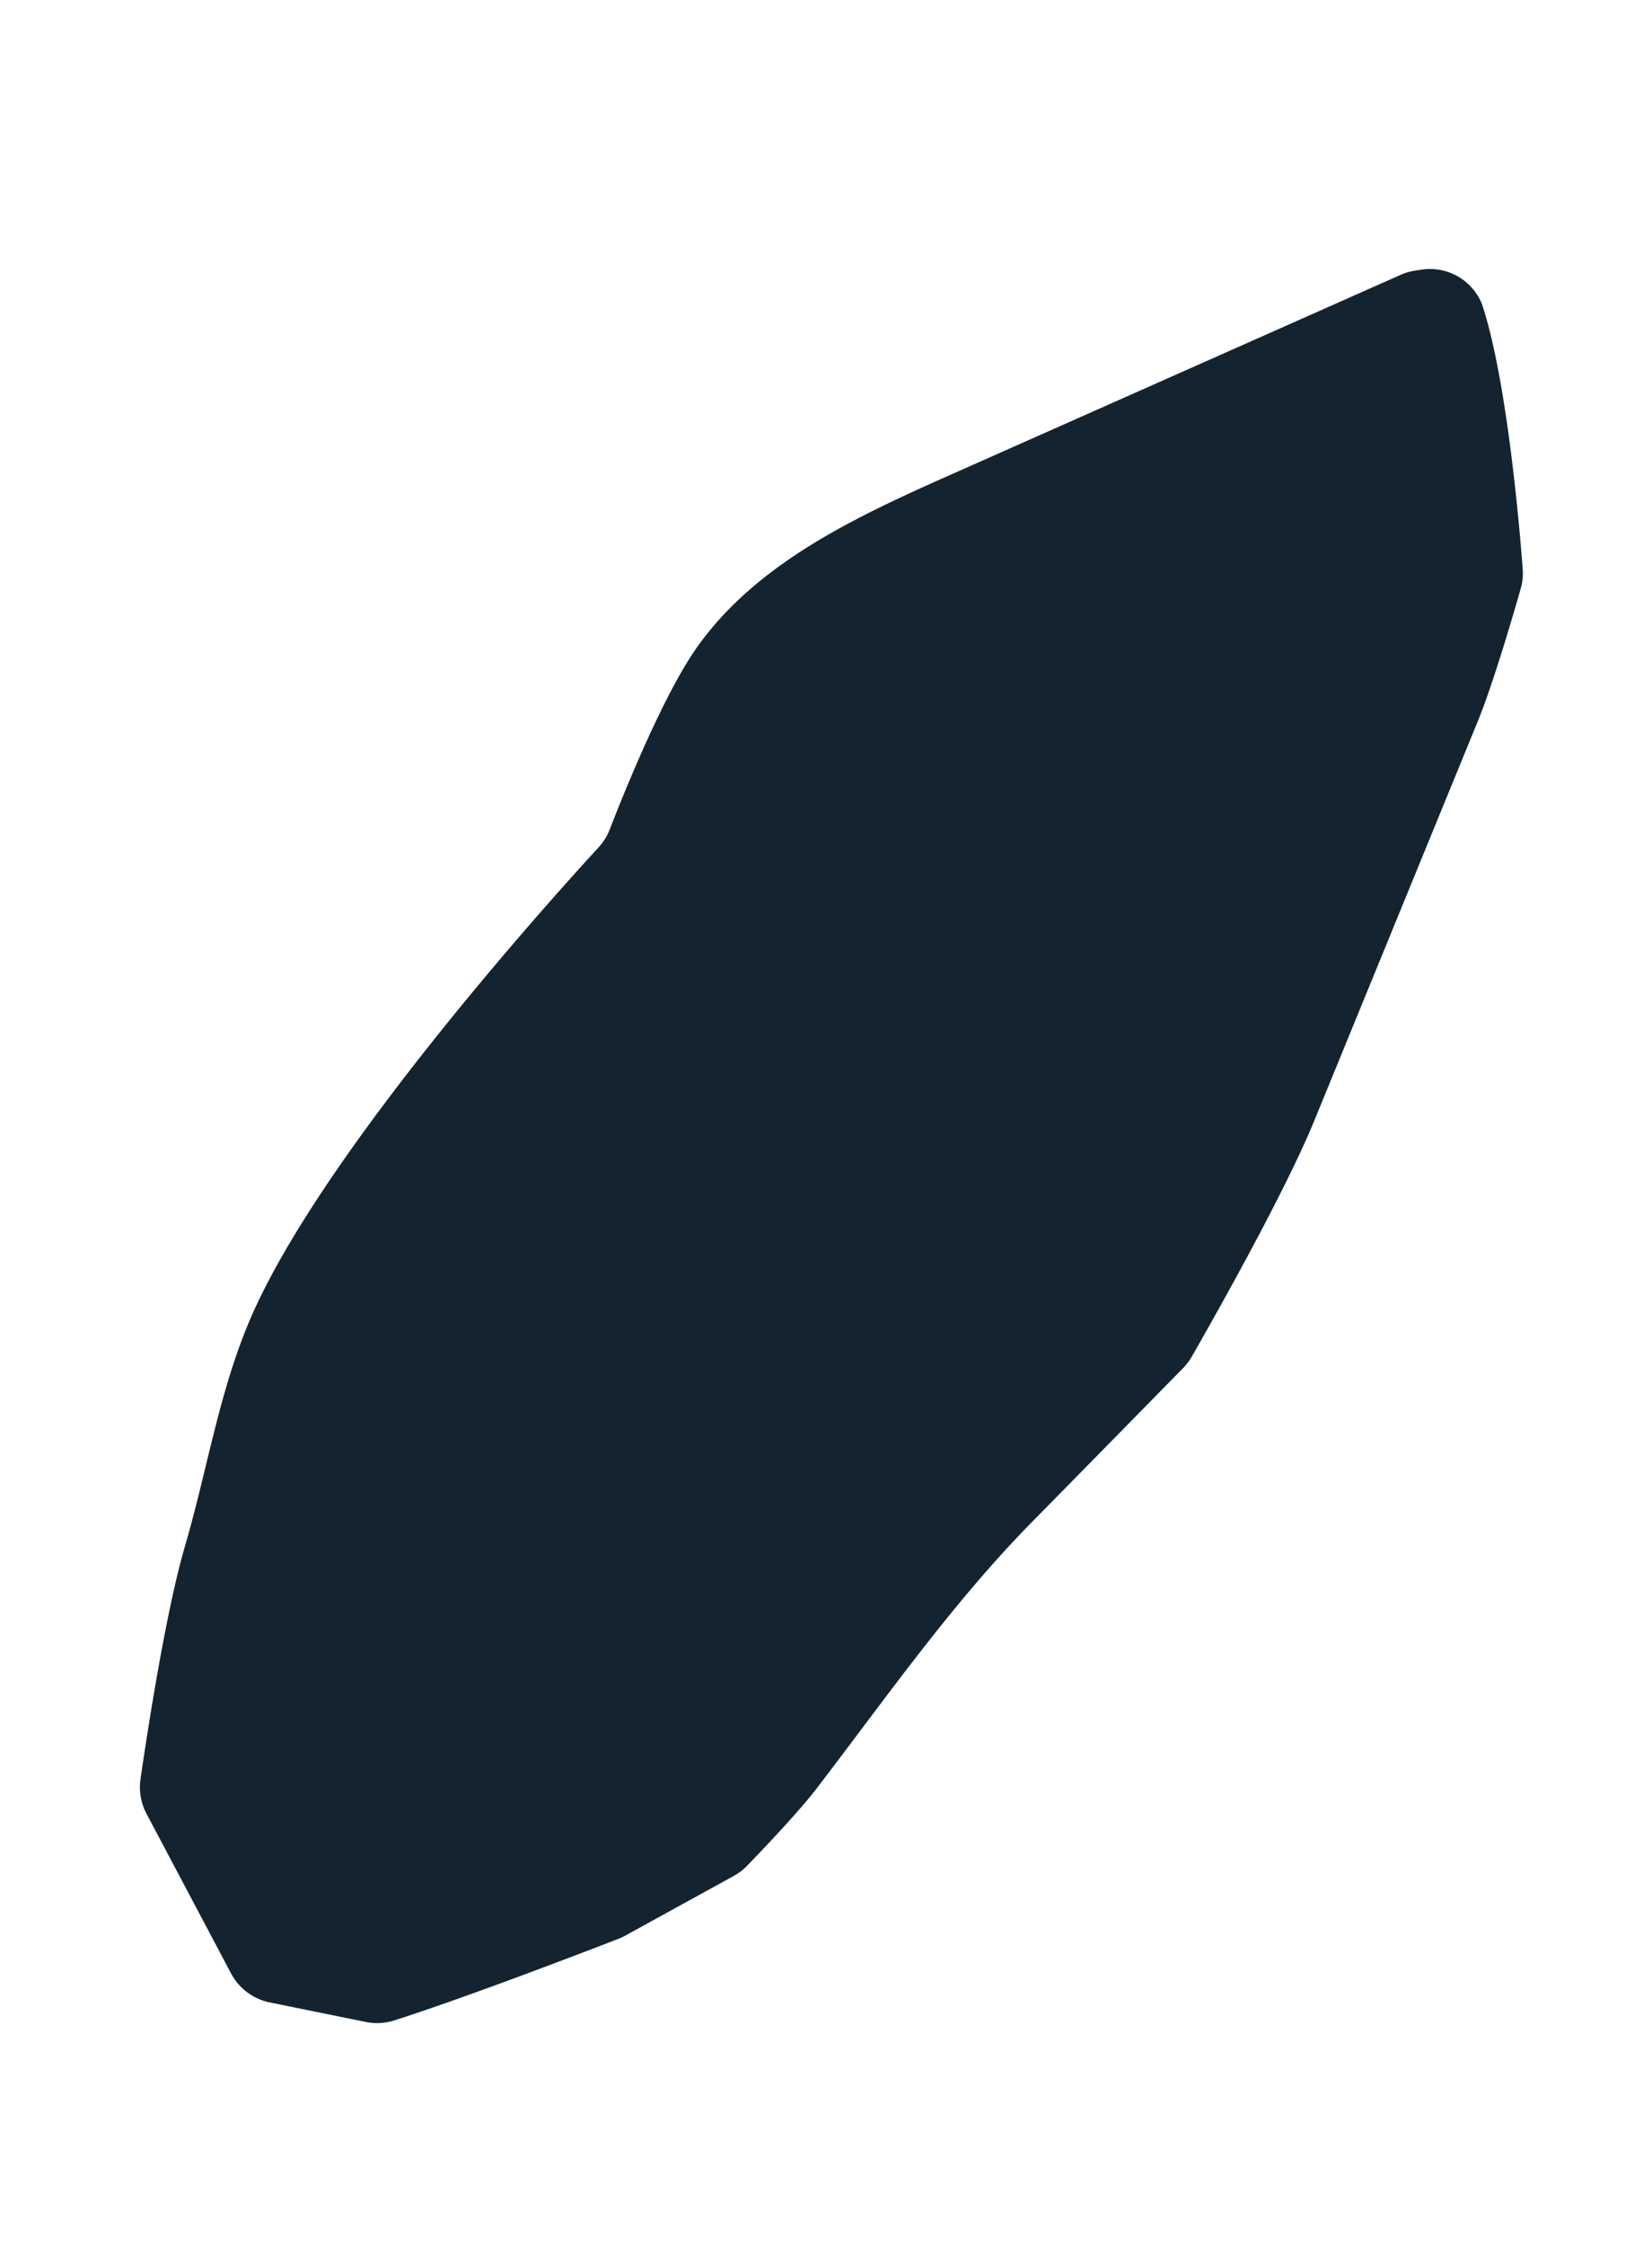 <svg xmlns="http://www.w3.org/2000/svg" xmlns:xlink="http://www.w3.org/1999/xlink" width="233.905" height="317.767" viewBox="0 0 233.905 317.767">
  <defs>
    <clipPath id="clip-path">
      <rect id="Rectangle_15" data-name="Rectangle 15" width="291.657" height="126.187" fill="#132430"/>
    </clipPath>
    <clipPath id="clip-path-2">
      <rect id="Rectangle_14" data-name="Rectangle 14" width="291.658" height="126.187" fill="#132430"/>
    </clipPath>
  </defs>
  <g id="Groupe_109" data-name="Groupe 109" transform="matrix(-0.407, 0.914, -0.914, -0.407, 233.905, 51.325)" style="isolation: isolate">
    <g id="Groupe_108" data-name="Groupe 108" clip-path="url(#clip-path)">
      <g id="Groupe_107" data-name="Groupe 107">
        <g id="Groupe_106" data-name="Groupe 106" clip-path="url(#clip-path-2)">
          <g id="Groupe_105" data-name="Groupe 105" style="mix-blend-mode: multiply;isolation: isolate">
            <g id="Groupe_104" data-name="Groupe 104">
              <g id="Groupe_103" data-name="Groupe 103" clip-path="url(#clip-path)">
                <path id="Tracé_13" data-name="Tracé 13" d="M291.467,84.322l-3-13.525a8.039,8.039,0,0,0-1.858-3.617c-7.626-8.531-20.99-21.84-23.407-24.239a8.038,8.038,0,0,0-.8-.7L248.408,31.626a8.011,8.011,0,0,0-2.091-1.143c-2.748-1-9.813-3.535-13.89-4.514-15.768-3.784-31.781-6.852-46.965-12.545-8.537-3.2-24.479-9.149-28.523-10.657a7.974,7.974,0,0,0-1.974-.462C150.068,1.8,128.789-.307,117.4.038L56.345,1.885c-5.686.172-15.852,1.553-19.566,2.079a8.02,8.02,0,0,0-2.676.88C29.125,7.524,10.78,17.616,2.378,25.209c-.128.115-.256.245-.384.386a7.939,7.939,0,0,0-.72,9.585l.459.721a8.024,8.024,0,0,0,1.391,1.645L54.659,84.039c10.953,9.882,22.655,20.152,37.12,23.046,8.218,1.644,23.66,1.039,28.534.795a8.007,8.007,0,0,1,2.962.41c8.8,2.963,55.532,18.276,81.109,17.89,11.111-.168,21.967-3.138,32.979-4.625,9.647-1.3,26.355-5.872,32.684-7.657a8.018,8.018,0,0,0,4.135-2.772L289.95,91.009a8.023,8.023,0,0,0,1.518-6.687" transform="translate(0 0)" fill="#132430"/>
              </g>
            </g>
          </g>
        </g>
      </g>
    </g>
  </g>
</svg>
